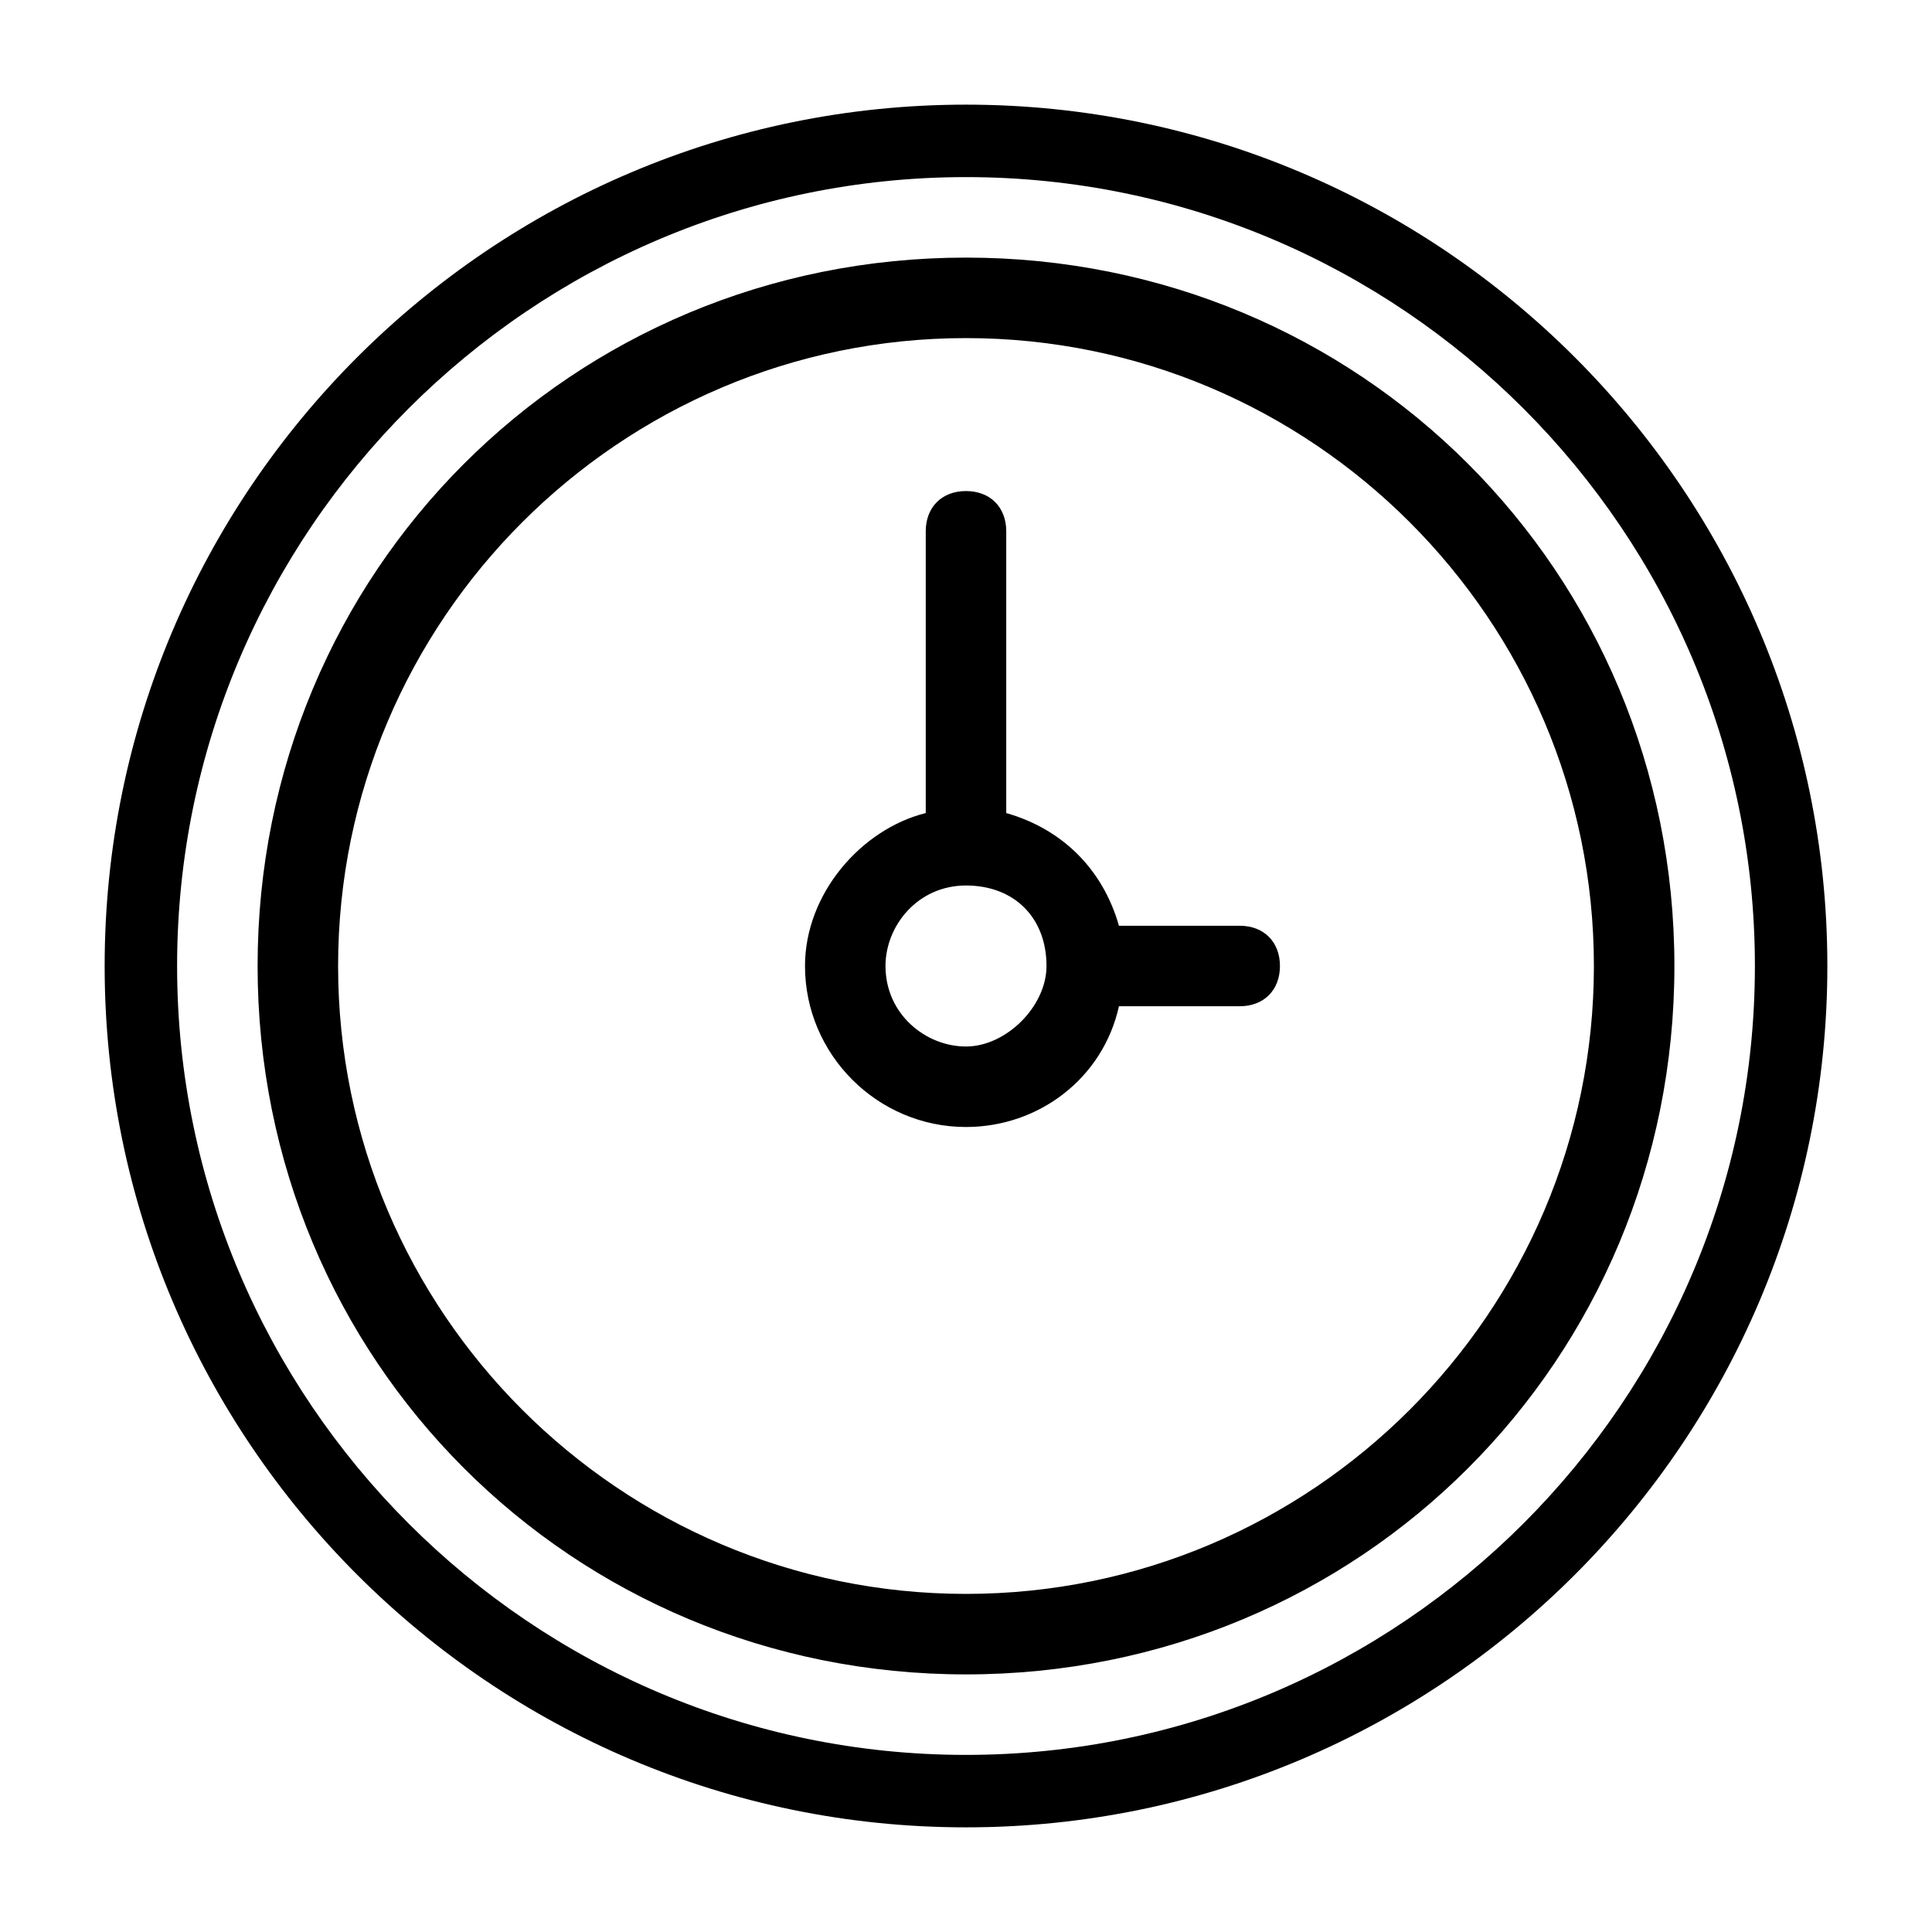 <?xml version="1.0" standalone="no"?><!DOCTYPE svg PUBLIC "-//W3C//DTD SVG 1.1//EN" "http://www.w3.org/Graphics/SVG/1.1/DTD/svg11.dtd"><svg t="1532421199614" class="icon" style="" viewBox="0 0 1024 1024" version="1.1" xmlns="http://www.w3.org/2000/svg" p-id="2447" xmlns:xlink="http://www.w3.org/1999/xlink" width="200" height="200"><defs><style type="text/css"></style></defs><path d="M657.067 490.667l-64 0c-8.533-29.867-29.867-51.2-59.733-59.733L533.333 281.6c0-12.8-8.533-21.333-21.333-21.333s-21.333 8.533-21.333 21.333l0 149.333c-34.133 8.533-64 42.667-64 81.067 0 46.933 38.4 85.333 85.333 85.333 38.4 0 72.533-25.6 81.067-64l64 0c12.8 0 21.333-8.533 21.333-21.333C678.4 499.2 669.867 490.667 657.067 490.667zM512 554.667c-21.333 0-42.667-17.067-42.667-42.667 0-21.333 17.067-42.667 42.667-42.667s42.667 17.067 42.667 42.667C554.667 533.333 533.333 554.667 512 554.667zM512 136.533c-209.067 0-375.467 166.4-375.467 375.467s166.4 375.467 375.467 375.467c209.067 0 375.467-166.4 375.467-375.467S721.067 136.533 512 136.533zM512 844.8c-183.467 0-332.8-149.333-332.8-332.8 0-183.467 149.333-332.8 332.8-332.8 183.467 0 332.8 149.333 332.8 332.8C844.8 695.467 695.467 844.8 512 844.8zM512 55.467C260.267 55.467 55.467 260.267 55.467 512c0 251.733 204.8 456.533 456.533 456.533 251.733 0 456.533-204.8 456.533-456.533C968.533 260.267 763.733 55.467 512 55.467zM512 930.133c-230.4 0-418.133-187.733-418.133-418.133S281.6 93.867 512 93.867c230.4 0 418.133 187.733 418.133 418.133S742.4 930.133 512 930.133z" p-id="2448"></path></svg>